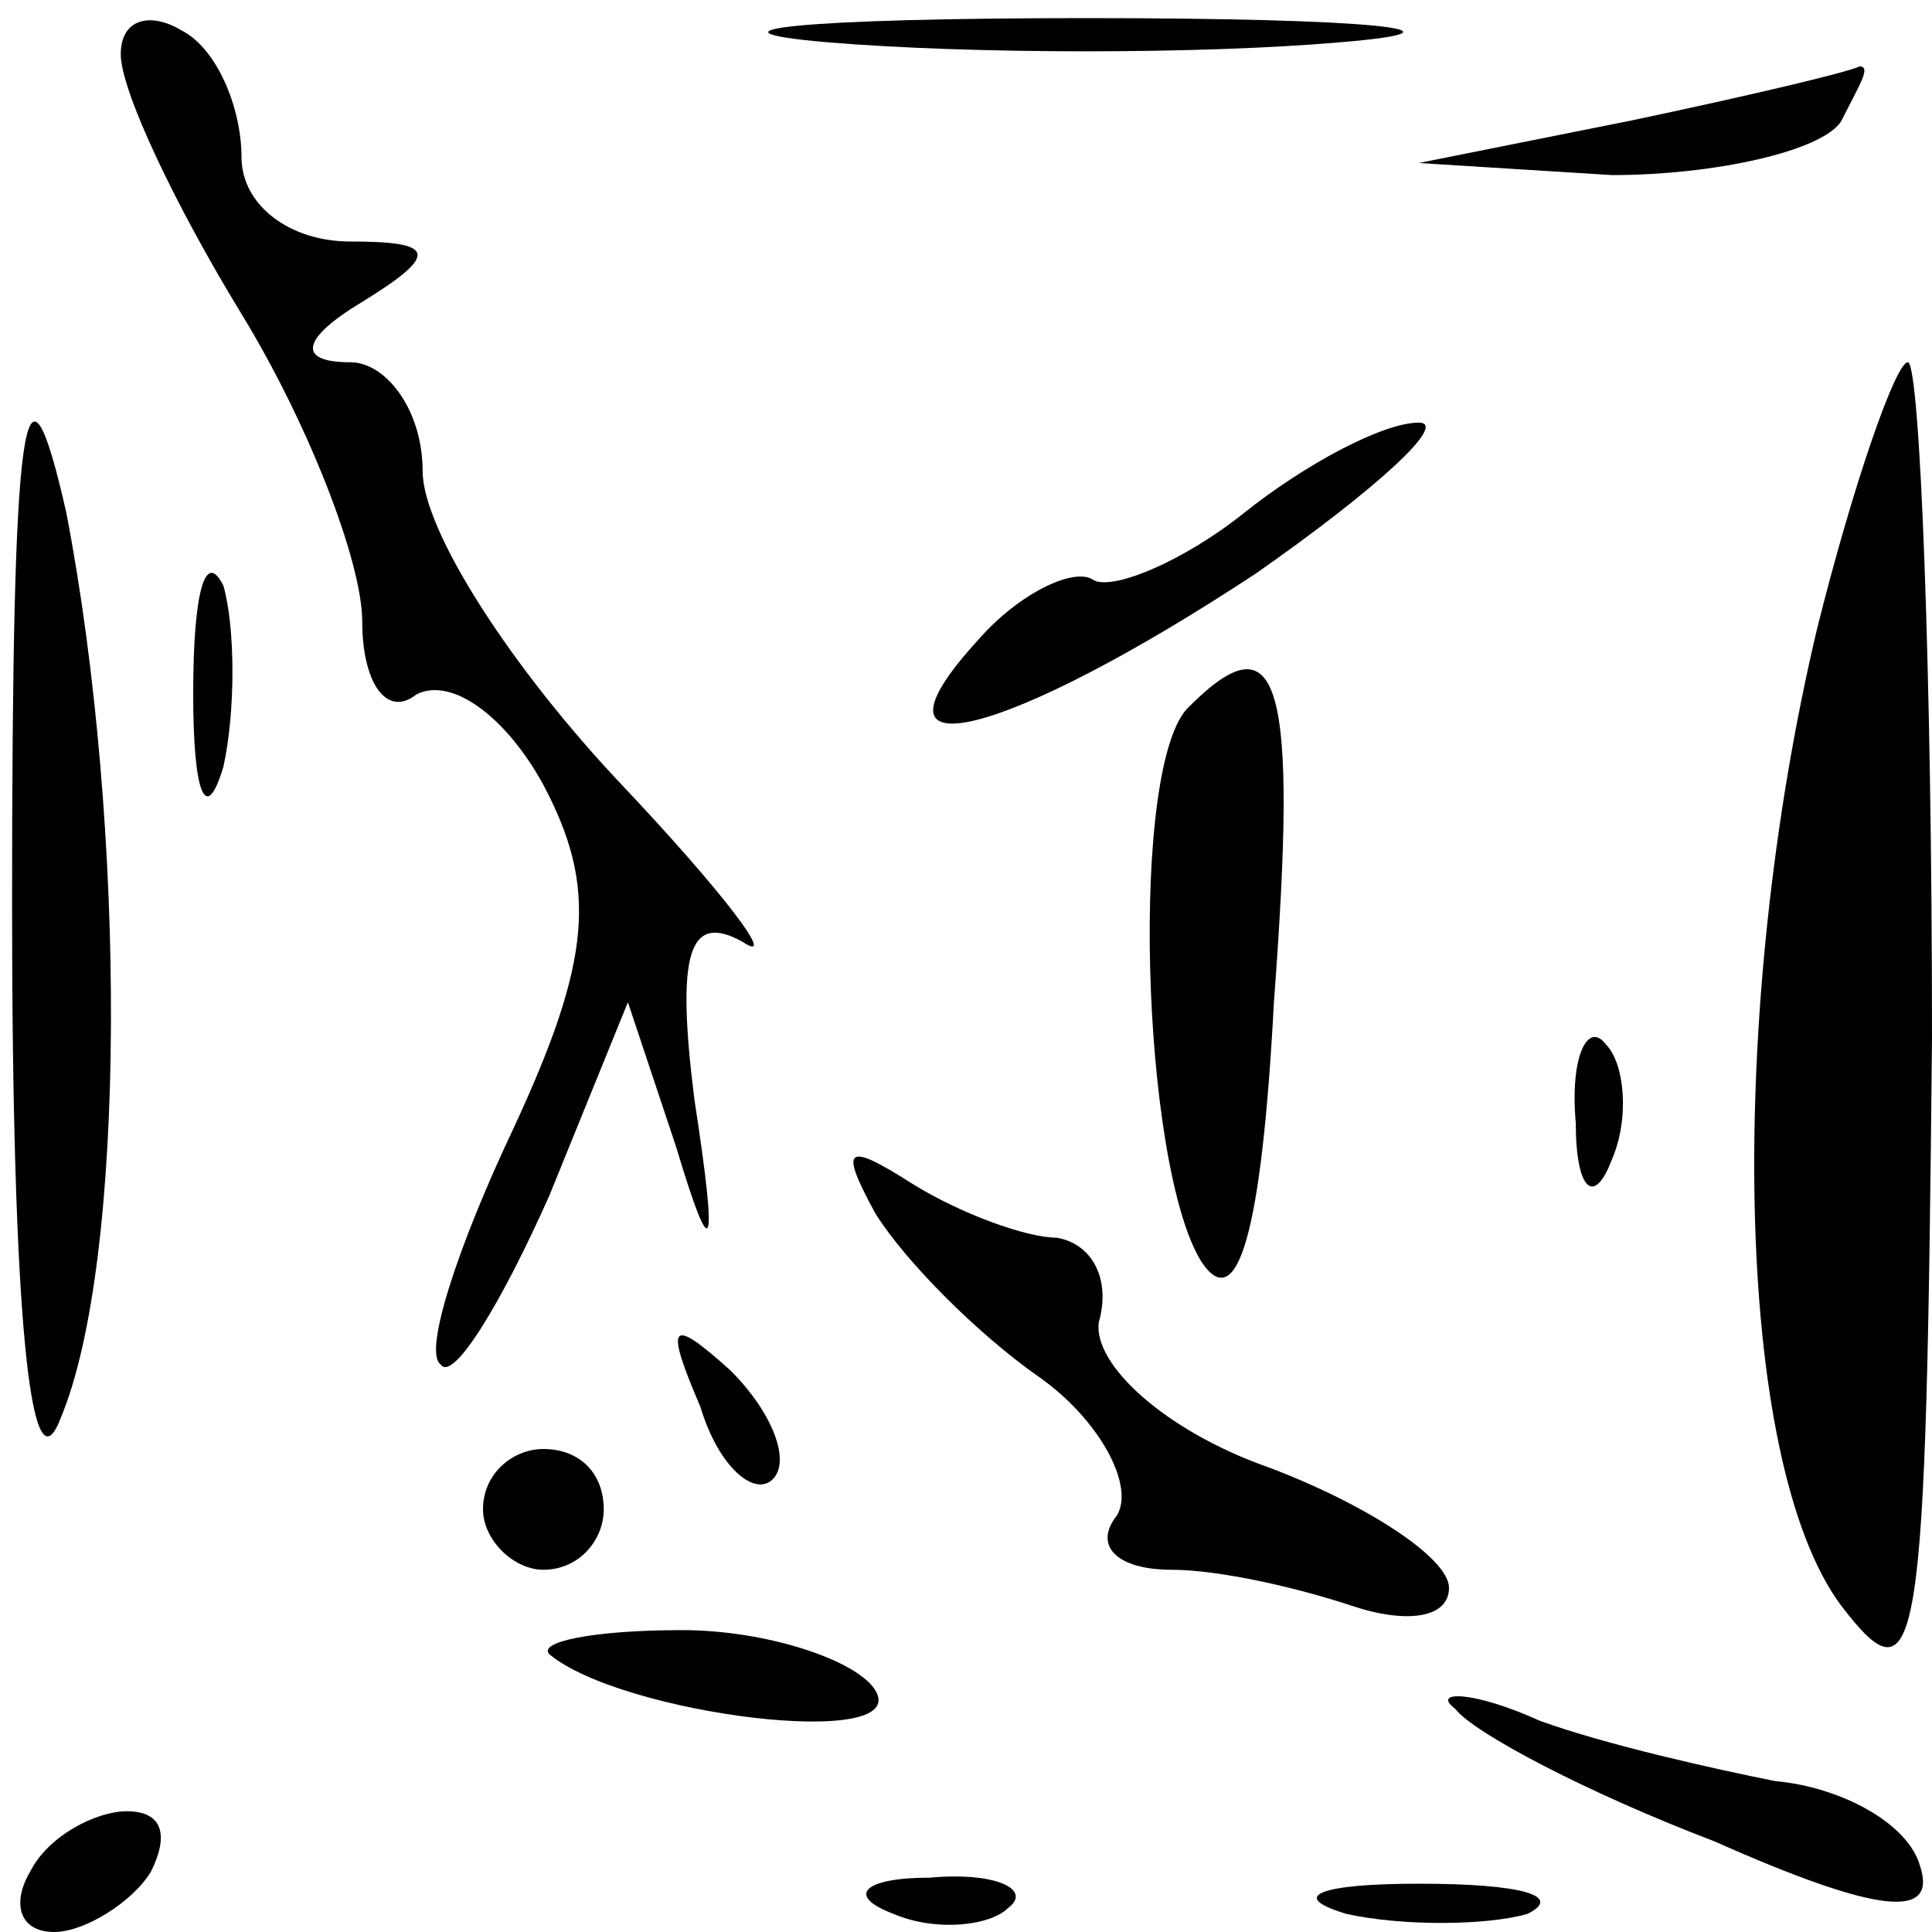 <?xml version="1.0" standalone="no"?>
<!DOCTYPE svg PUBLIC "-//W3C//DTD SVG 20010904//EN"
 "http://www.w3.org/TR/2001/REC-SVG-20010904/DTD/svg10.dtd">
<svg version="1.0" xmlns="http://www.w3.org/2000/svg"
 width="32pt" height="32pt" viewBox="0 0 32 32"
 preserveAspectRatio="xMidYMid meet">
<g transform="translate(0,32) scale(0.1,-0.1)"
fill="#000000" stroke="none">
<path fill="#000000" stroke="none" d="M20 311 c0 -6 9 -25 20 -43 11 -18 20
-41 20 -51 0 -10 4 -16 9 -12 6 3 15 -4 21 -15 9 -17 8 -29 -5 -57 -9 -19 -15
-37 -12 -39 2 -3 10 10 18 28 l13 32 8 -24 c6 -20 7 -18 3 8 -3 24 -1 31 8 26
6 -4 -3 8 -20 26 -18 19 -33 42 -33 52 0 10 -6 18 -12 18 -9 0 -8 4 2 10 13 8
12 10 -2 10 -10 0 -18 6 -18 14 0 8 -4 18 -10 21 -5 3 -10 2 -10 -4z"/>
<path fill="#000000" stroke="none" d="M137 313 c24 -2 62 -2 85 0 24 2 5 4
-42 4 -47 0 -66 -2 -43 -4z"/>
<path fill="#000000" stroke="none" d="M270 300 l-35 -7 32 -2 c17 0 35 4 38
9 3 6 5 9 3 9 -2 -1 -19 -5 -38 -9z"/>
<path fill="#000000" stroke="none" d="M2 170 c0 -67 3 -98 8 -85 11 26 11 98
1 150 -7 31 -9 17 -9 -65z"/>
<path fill="#000000" stroke="none" d="M301 216 c-15 -63 -14 -138 4 -162 13
-17 14 -8 15 94 0 61 -2 112 -4 112 -2 0 -9 -20 -15 -44z"/>
<path fill="#000000" stroke="none" d="M206 235 c-10 -8 -22 -13 -25 -11 -3 2
-12 -2 -19 -10 -21 -23 5 -16 46 11 20 14 32 25 27 25 -6 0 -19 -7 -29 -15z"/>
<path fill="#000000" stroke="none" d="M32 205 c0 -16 2 -22 5 -12 2 9 2 23 0
30 -3 6 -5 -1 -5 -18z"/>
<path fill="#000000" stroke="none" d="M197 203 c-10 -9 -8 -76 2 -92 6 -9 10
5 12 43 4 53 1 64 -14 49z"/>
<path fill="#000000" stroke="none" d="M261 134 c0 -11 3 -14 6 -6 3 7 2 16
-1 19 -3 4 -6 -2 -5 -13z"/>
<path fill="#000000" stroke="none" d="M145 119 c5 -8 17 -20 27 -27 10 -7 16
-18 13 -23 -4 -5 0 -9 9 -9 8 0 21 -3 30 -6 9 -3 16 -2 16 3 0 5 -14 14 -30
20 -17 6 -29 17 -28 24 2 7 -1 13 -7 14 -5 0 -16 4 -24 9 -11 7 -12 6 -6 -5z"/>
<path fill="#000000" stroke="none" d="M116 87 c3 -10 9 -15 12 -12 3 3 0 11
-7 18 -10 9 -11 8 -5 -6z"/>
<path fill="#000000" stroke="none" d="M80 70 c0 -5 5 -10 10 -10 6 0 10 5 10
10 0 6 -4 10 -10 10 -5 0 -10 -4 -10 -10z"/>
<path fill="#000000" stroke="none" d="M91 46 c12 -10 60 -16 54 -6 -3 5 -18
10 -32 10 -15 0 -24 -2 -22 -4z"/>
<path fill="#000000" stroke="none" d="M241 37 c3 -4 22 -14 43 -22 27 -12 37
-13 34 -4 -2 7 -13 13 -24 14 -10 2 -28 6 -39 10 -11 5 -18 5 -14 2z"/>
<path fill="#000000" stroke="none" d="M5 10 c-3 -5 -2 -10 4 -10 5 0 13 5 16
10 3 6 2 10 -4 10 -5 0 -13 -4 -16 -10z"/>
<path fill="#000000" stroke="none" d="M148 3 c7 -3 16 -2 19 1 4 3 -2 6 -13
5 -11 0 -14 -3 -6 -6z"/>
<path fill="#000000" stroke="none" d="M223 3 c9 -2 23 -2 30 0 6 3 -1 5 -18
5 -16 0 -22 -2 -12 -5z"/>
</g>
</svg>
